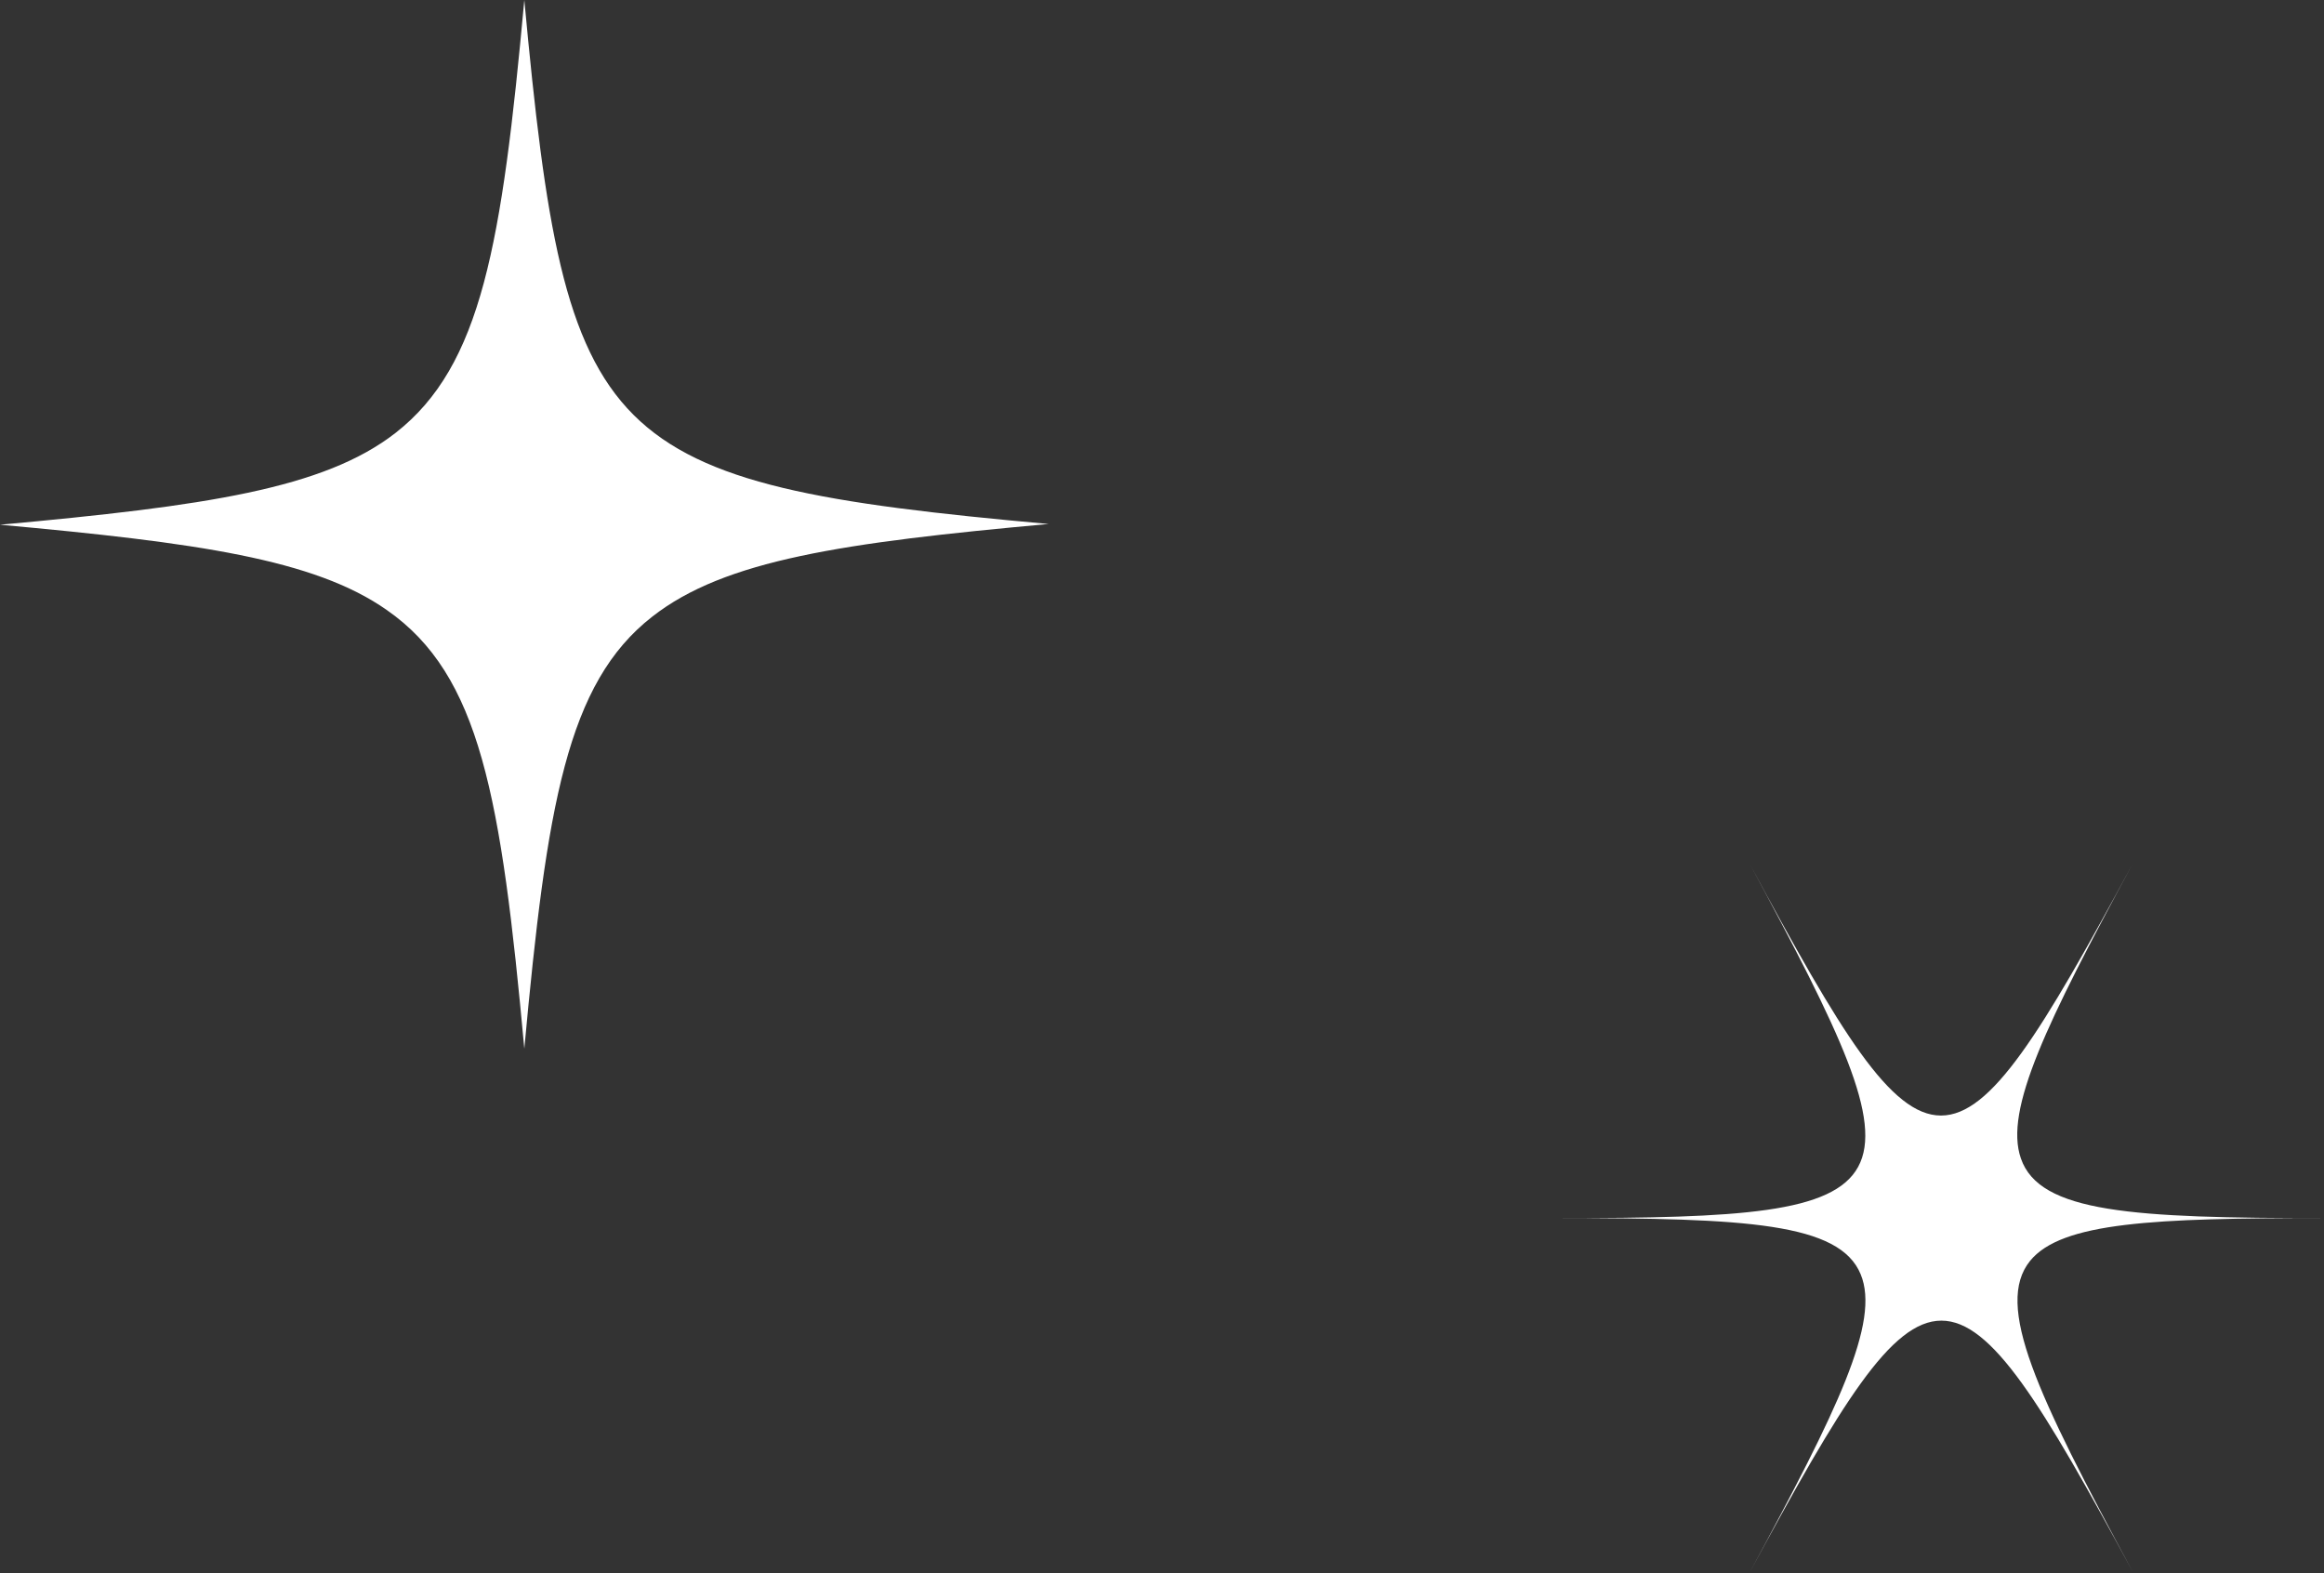 <svg width="164" height="111" viewBox="0 0 164 111" fill="none" xmlns="http://www.w3.org/2000/svg">
<rect x="0" y="0" width="164" height="111" fill="#333333" stroke="none"/>
<path d="M150.471 61C144.071 72.821 140.536 78.716 136.971 78.716C133.406 78.716 129.87 72.821 123.5 61C129.87 72.821 132.909 79.059 131.127 82.334C129.344 85.609 122.769 85.952 110 85.952C123.237 85.952 129.812 86.295 131.302 89.913C132.705 93.282 129.666 99.489 123.5 110.904C129.899 99.083 133.435 93.188 137 93.188C140.565 93.188 144.101 99.083 150.5 110.904C143.721 98.335 140.74 92.097 143.253 88.978C145.474 86.233 152.019 85.952 164 85.952C150.5 85.952 143.925 85.578 142.61 81.741C141.412 78.311 144.451 72.135 150.471 61Z" fill="white"/>
<path d="M74 36.974C59.485 38.292 51.145 39.505 46.026 43.514C40.009 48.208 38.584 56.805 37 74C35.364 56.172 33.886 47.628 27.288 43.039C22.168 39.453 13.882 38.292 0 37.026C14.462 35.708 22.855 34.495 27.922 30.539C33.991 25.792 35.416 17.247 37 0C38.478 15.876 39.797 24.368 44.706 29.273C49.615 34.178 58.166 35.55 74 36.974Z" fill="white"/>
</svg>
